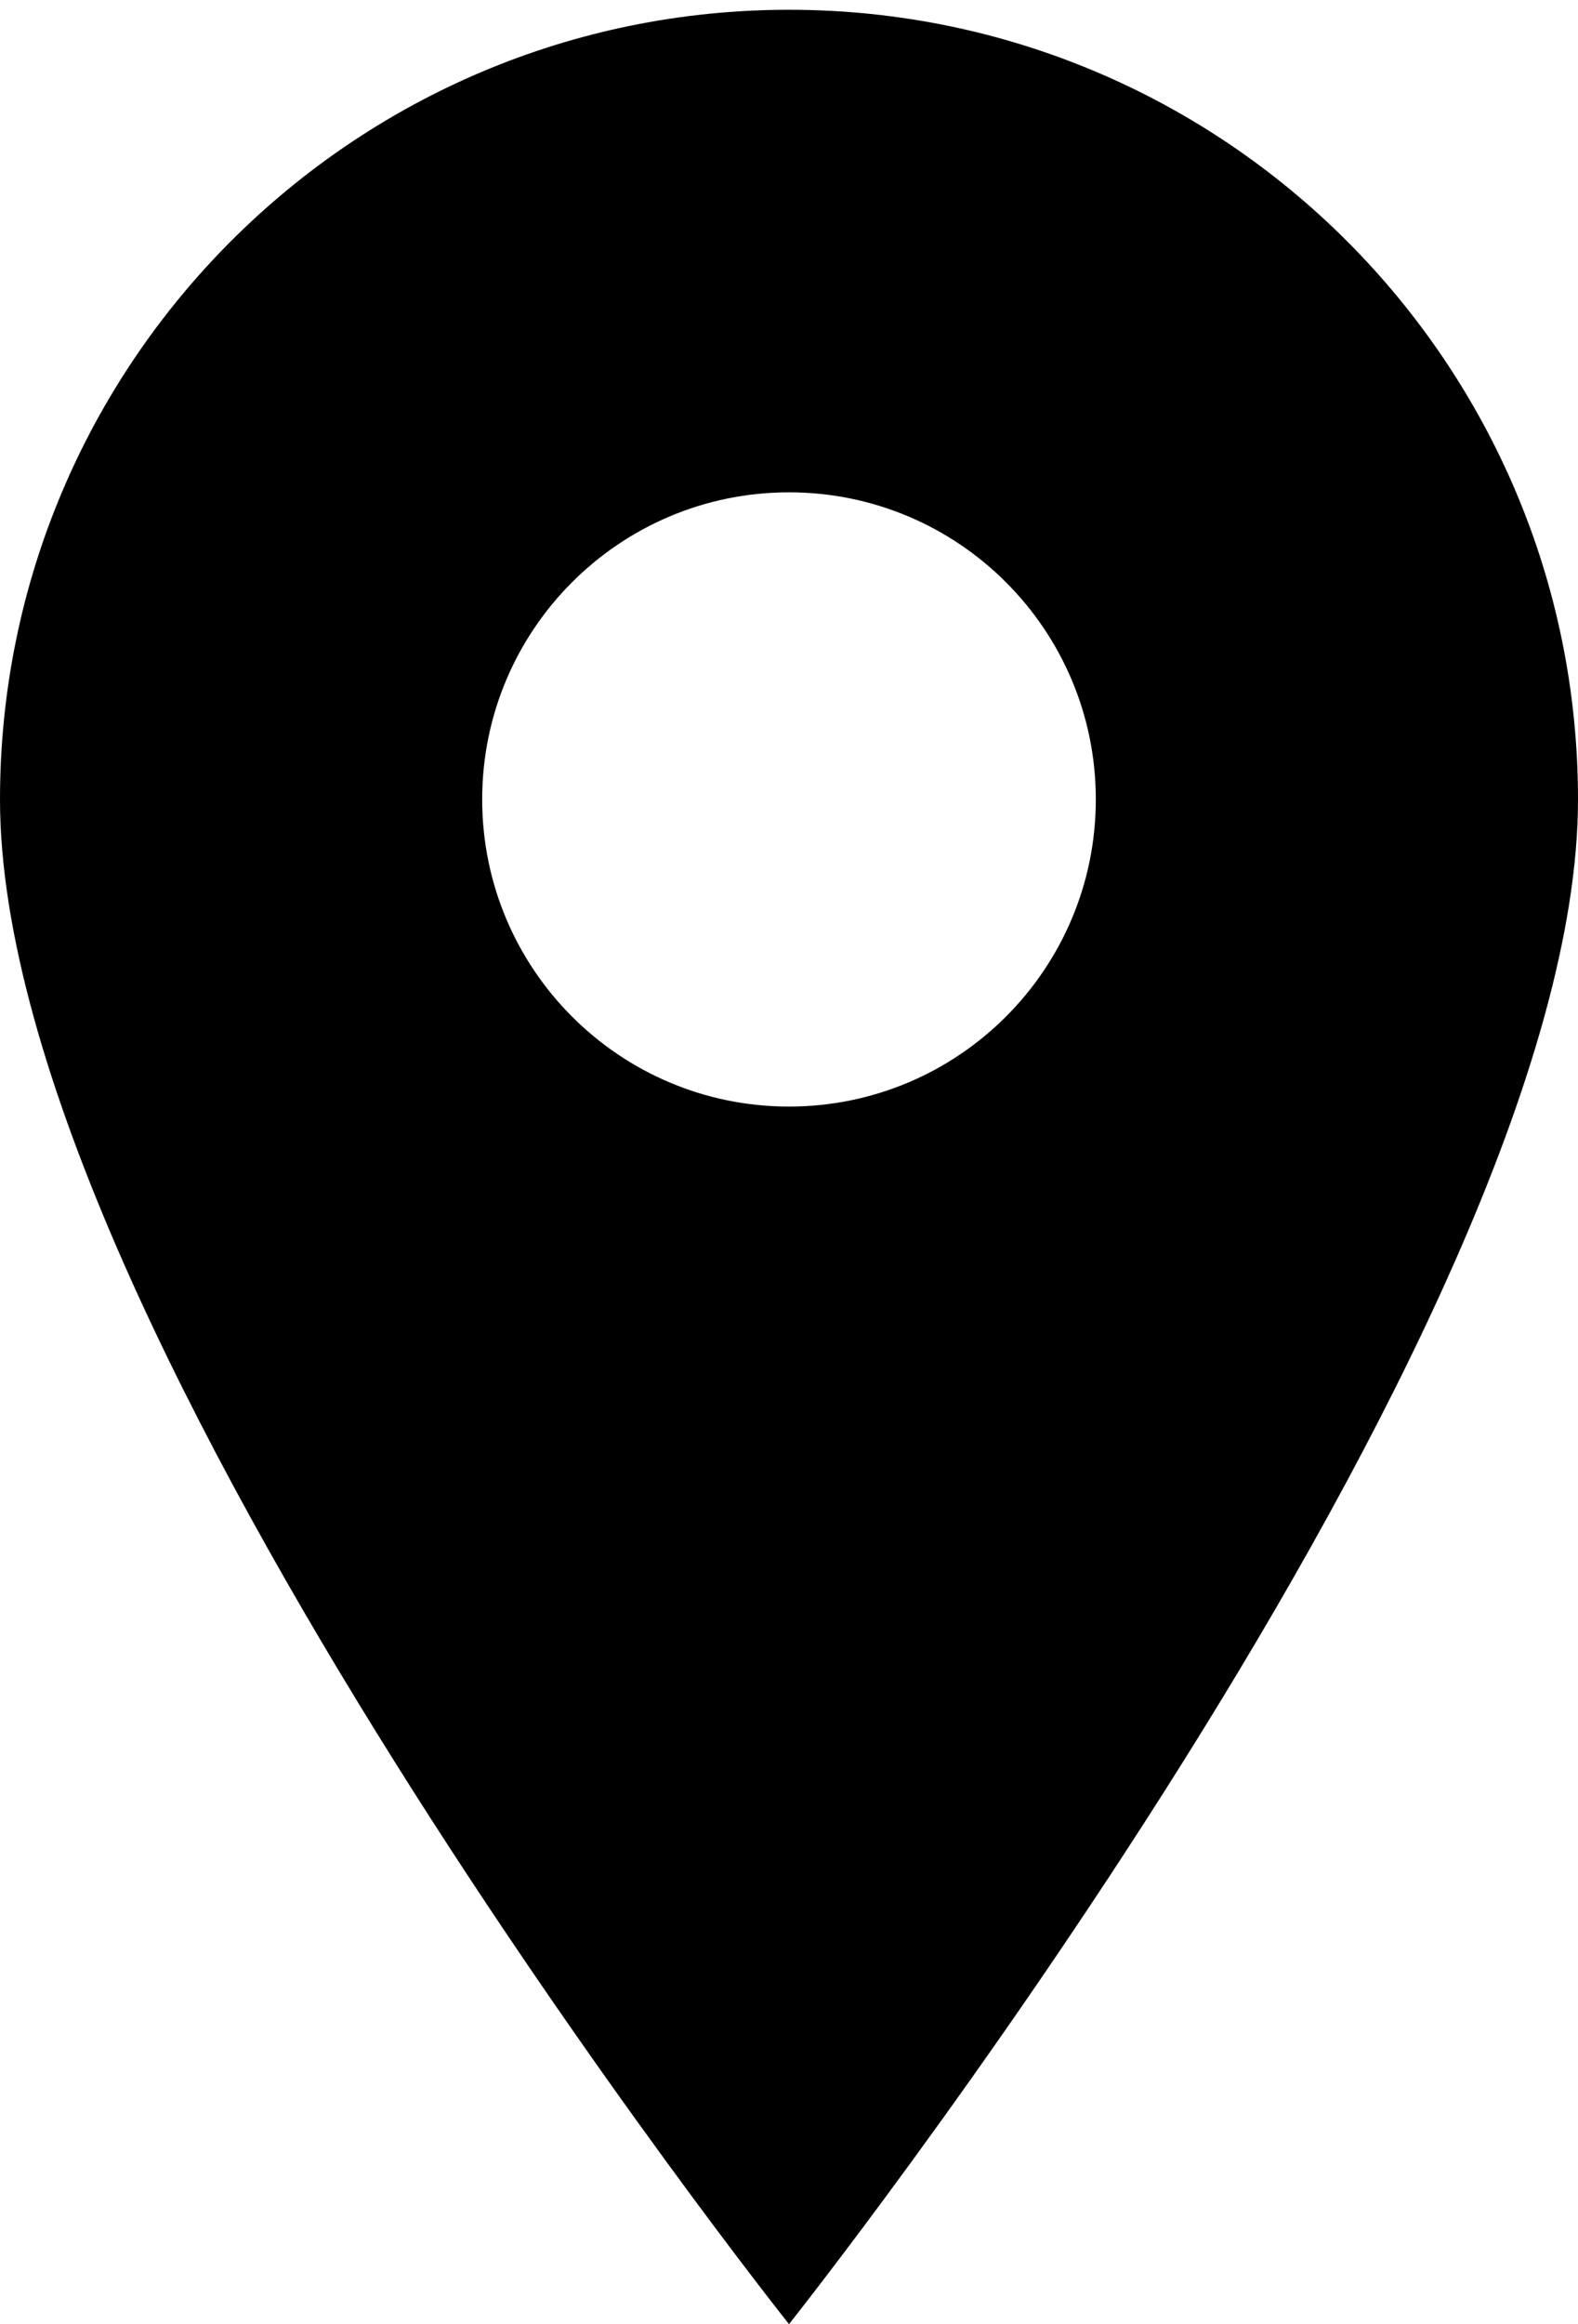 <?xml version="1.0" encoding="UTF-8"?>
<svg width="53px" height="78px" viewBox="0 0 53 78" version="1.1" xmlns="http://www.w3.org/2000/svg" xmlns:xlink="http://www.w3.org/1999/xlink">
    <!-- Generator: Sketch 42 (36781) - http://www.bohemiancoding.com/sketch -->
    <title>Page 1</title>
    <desc>Created with Sketch.</desc>
    <defs></defs>
    <g id="Page-1" stroke="none" stroke-width="1" fill="none" fill-rule="evenodd">
        <path d="M26.5,0.328 C11.863,0.328 0,12.191 0,26.828 C0,44.703 26.5,78 26.5,78 C26.5,78 53,44.664 53,26.828 C53,12.195 41.137,0.328 26.5,0.328 Z M26.5,37.137 C20.809,37.137 16.195,32.524 16.195,26.828 C16.195,21.137 20.808,16.523 26.5,16.523 C32.192,16.523 36.805,21.136 36.805,26.828 C36.805,32.523 32.192,37.137 26.5,37.137 Z" fill="#000000"></path>
    </g>
</svg>